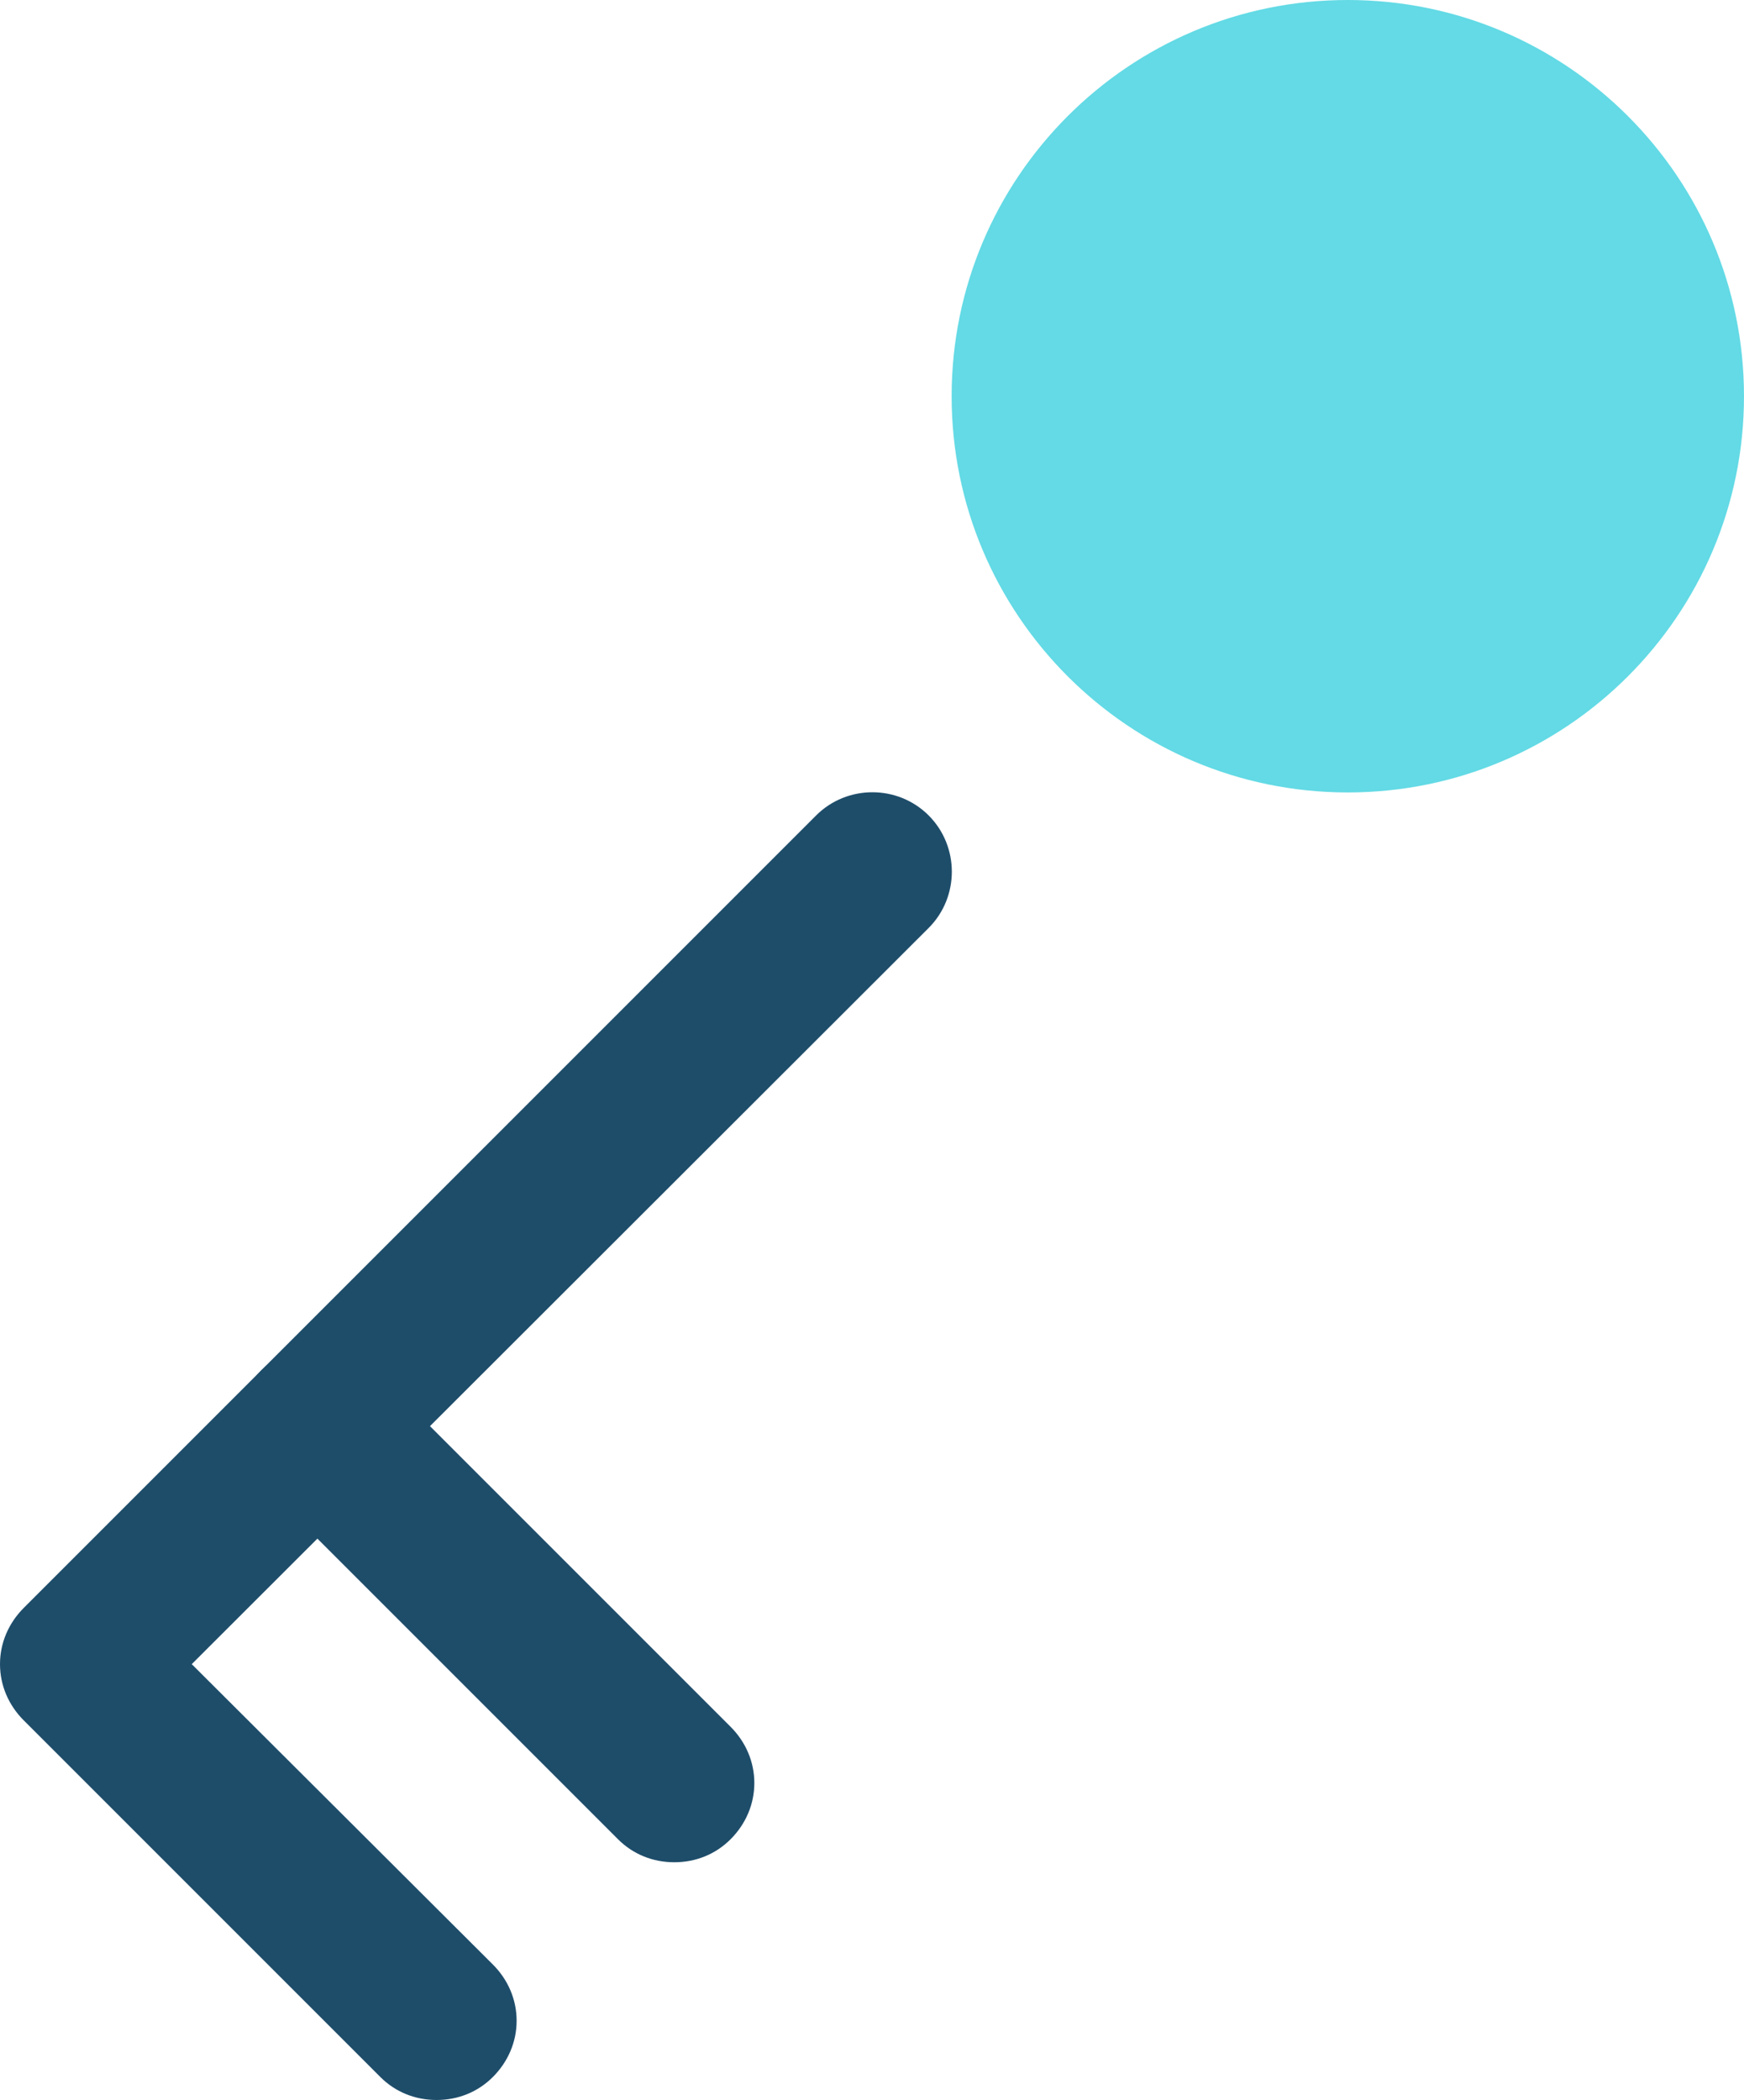 <?xml version="1.0" encoding="UTF-8"?><svg id="Layer_2" xmlns="http://www.w3.org/2000/svg" viewBox="0 0 22.01 26.5"><defs><style>.cls-1{fill:#63dae5;}.cls-2{fill:#1e4d6a;}</style></defs><g id="Layer_1-2"><g><path class="cls-1" d="M12.01,5c0-2.76,2.24-5,5-5s5,2.24,5,5-2.24,5-5,5-5-2.24-5-5Z"/><path class="cls-2" d="M5.51,26.5c-.27,0-.52-.1-.71-.29L.3,21.71c-.19-.19-.3-.44-.3-.71s.11-.52,.3-.71L10.3,10.29c.39-.39,1.03-.39,1.42,0s.39,1.03,0,1.42L2.42,21l3.8,3.79c.19,.19,.3,.44,.3,.71s-.11,.52-.3,.71c-.19,.19-.44,.29-.71,.29Z"/><path class="cls-2" d="M8.51,23.5c-.27,0-.52-.1-.71-.29l-4.5-4.5c-.39-.39-.39-1.03,0-1.42,.39-.39,1.03-.39,1.42,0l4.5,4.5c.19,.19,.3,.44,.3,.71s-.11,.52-.3,.71c-.19,.19-.44,.29-.71,.29Z"/></g></g></svg>